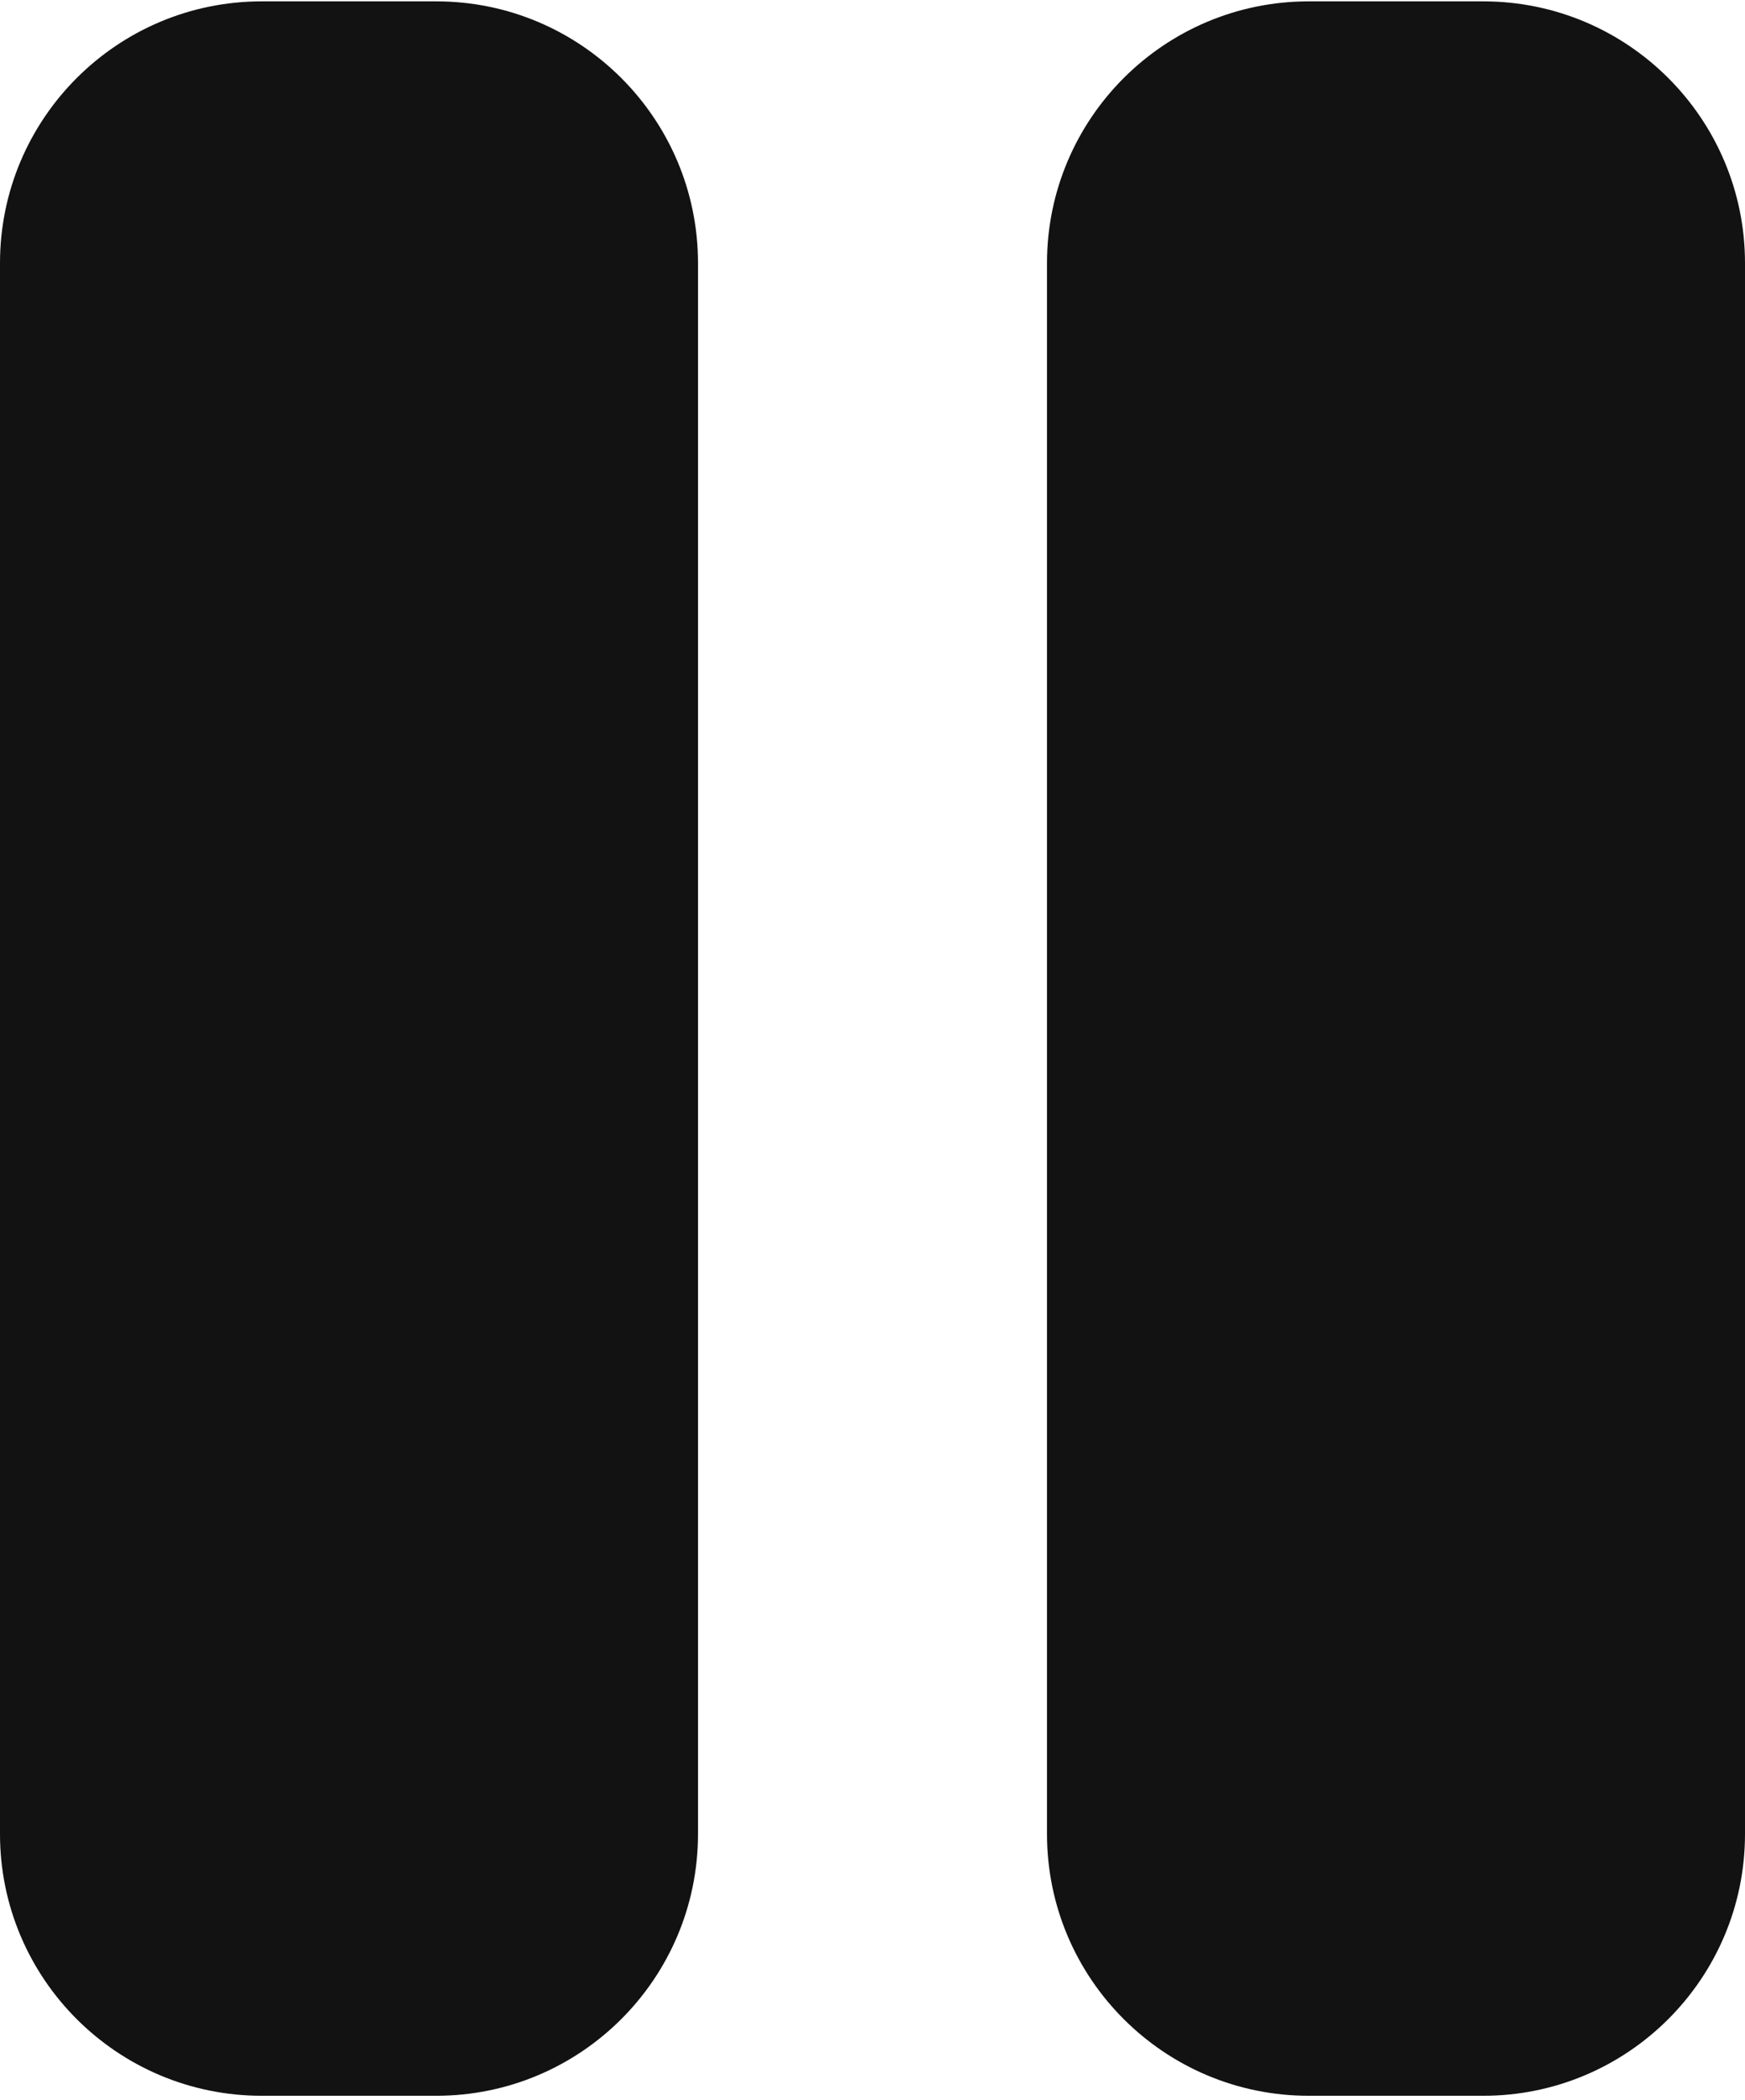 <svg width="256" height="308" viewBox="0 0 256 308" fill="none" xmlns="http://www.w3.org/2000/svg">
<path d="M38.4 0.2C17.2 0.2 0 17.4 0 38.6V269C0 290.2 17.2 307.4 38.4 307.4H64C85.2 307.4 102.4 290.2 102.4 269V38.6C102.4 17.4 85.2 0.2 64 0.2H38.4ZM192 0.2C170.8 0.2 153.6 17.4 153.6 38.6V269C153.6 290.2 170.8 307.4 192 307.4H217.6C238.8 307.4 256 290.2 256 269V38.6C256 17.4 238.8 0.2 217.6 0.2H192Z" fill="#121213"/>
</svg>
